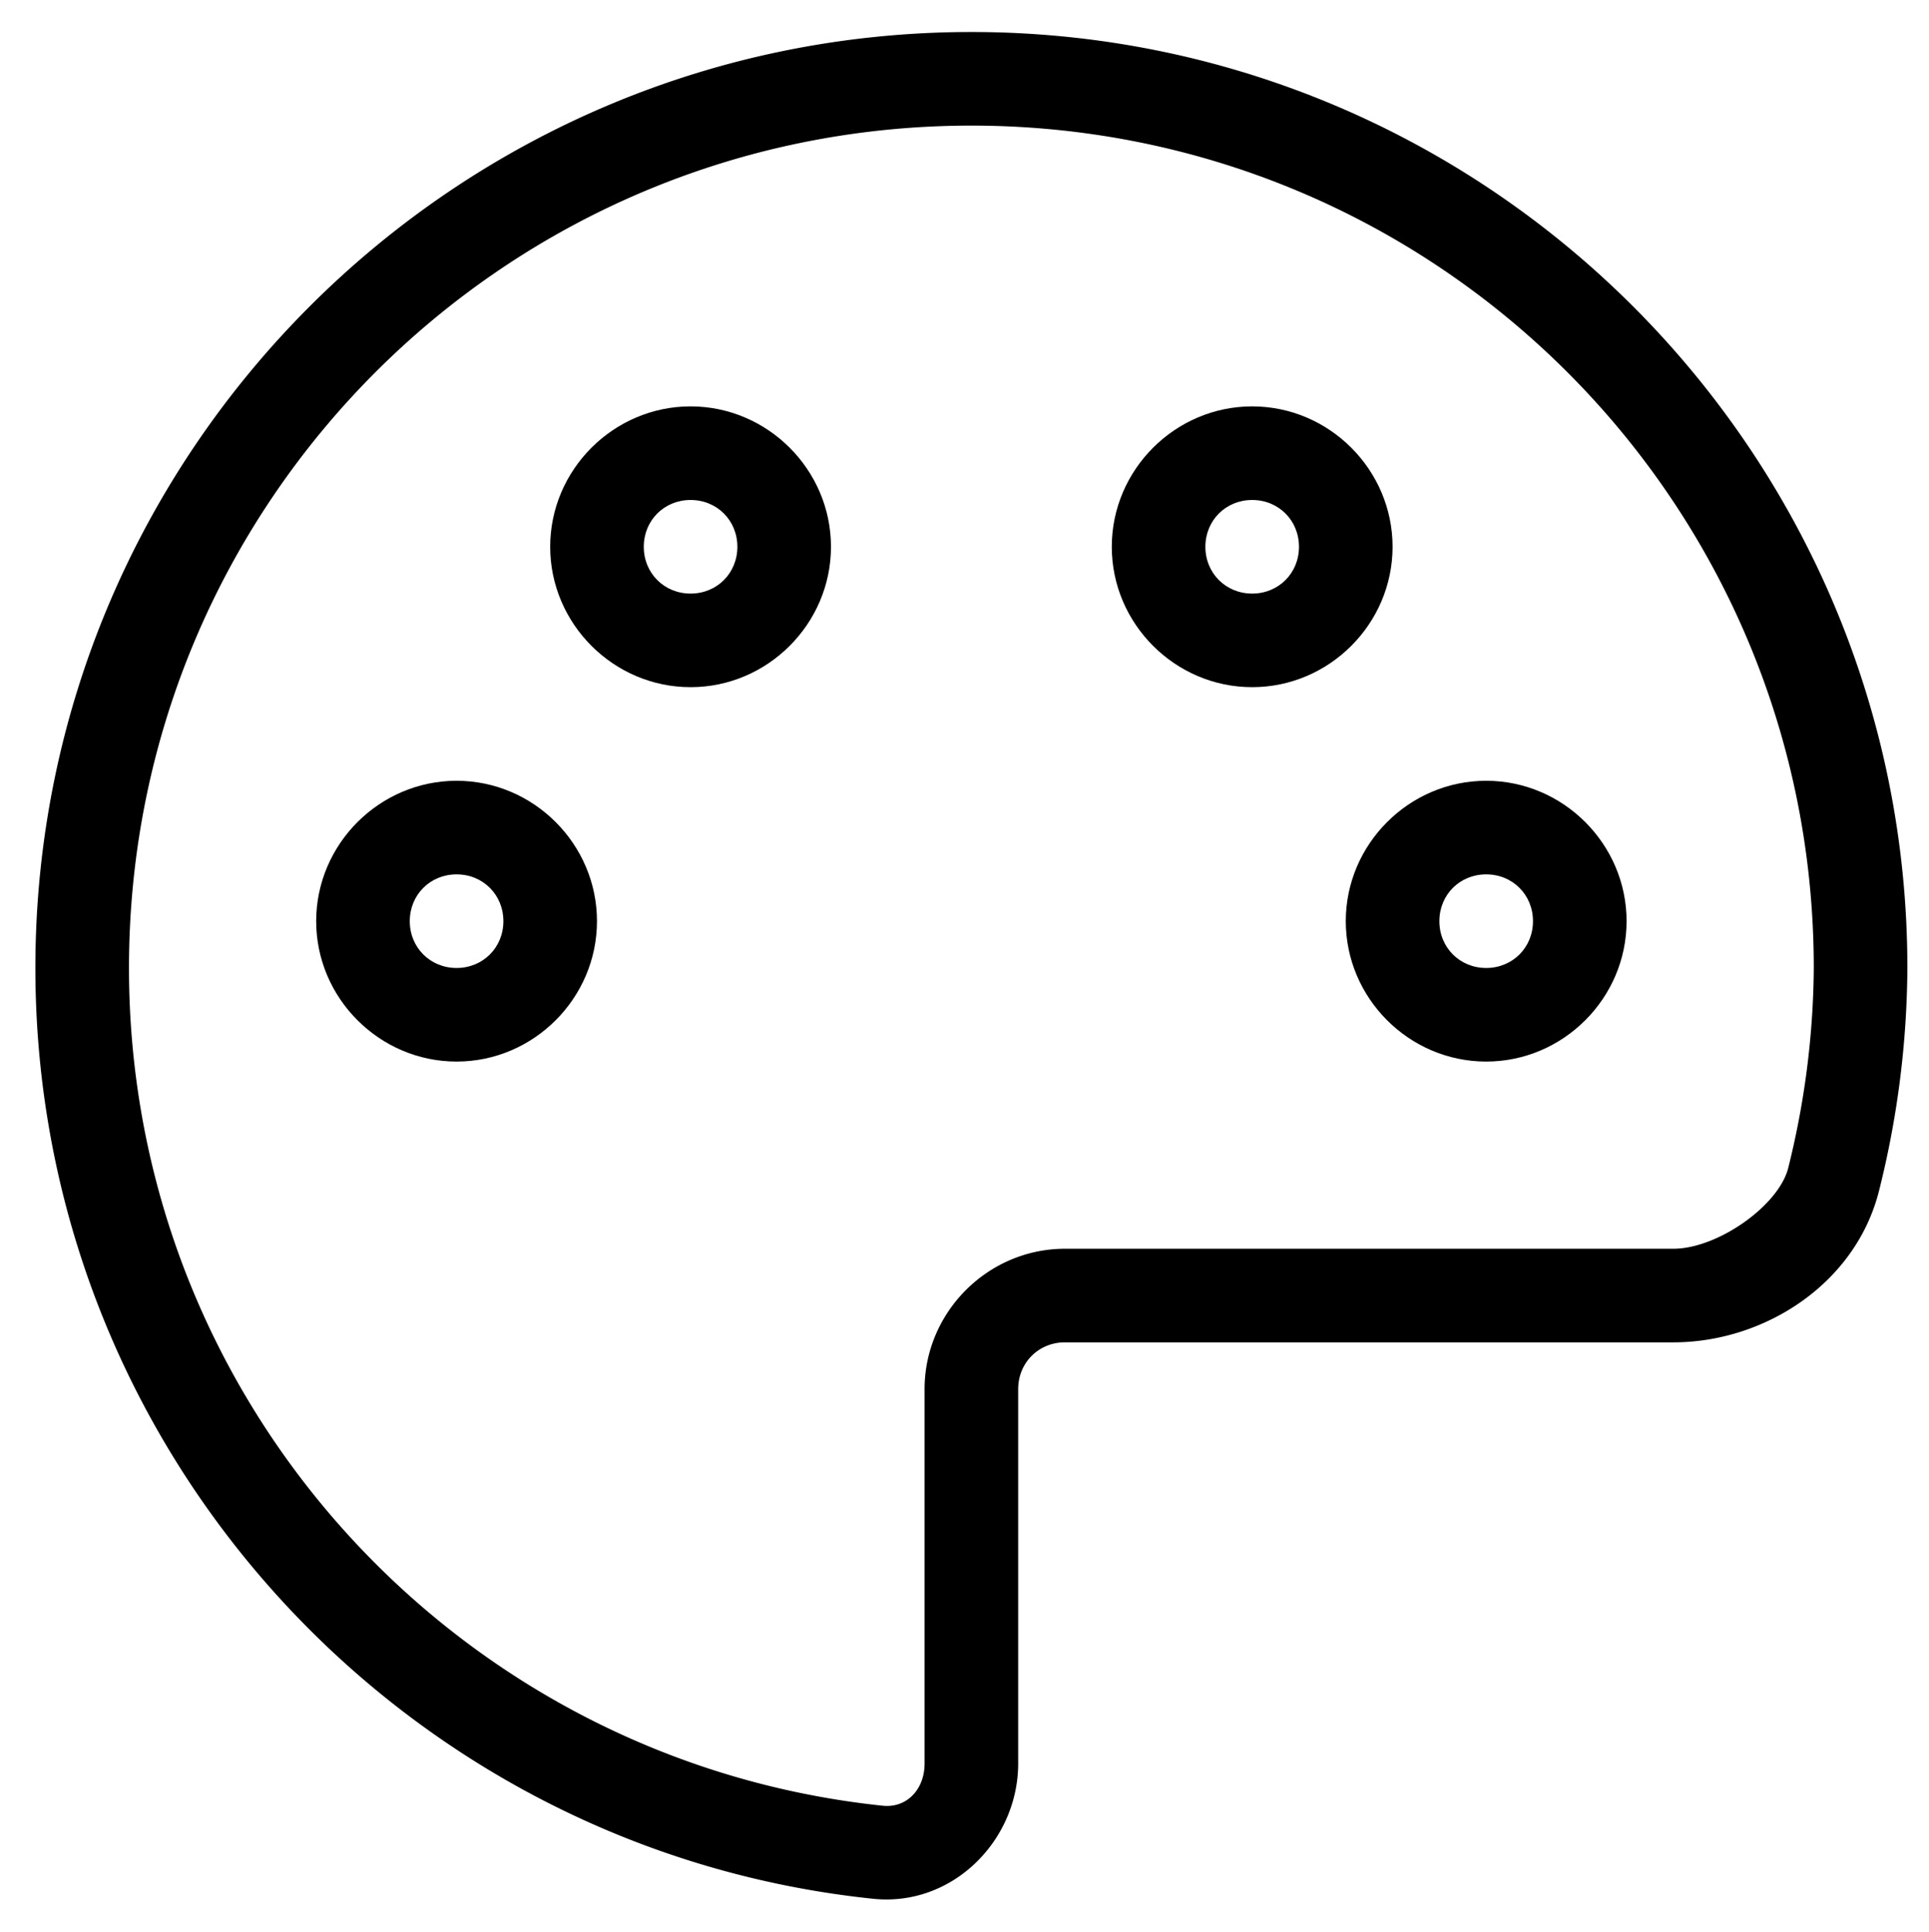 <?xml version="1.0" encoding="UTF-8" standalone="no"?>
<svg
   viewBox="0 0 20.609 20.639"
   version="1.1"
   x="0px"
   y="0px"
   id="svg572"

   width="20.609"
   height="20.639"
 >
  <defs
     id="defs576" />

  <g
     id="g566"
     transform="translate(-1.622,-1.658)">
    <path

       d="M 12,2 C 6.483,2 2,6.483 2,12 2,17.162 5.921,21.42 10.949,21.945 11.797,22.034 12.5,21.323 12.5,20.5 v -4 C 12.5,16.218 12.718,16 13,16 h 6.5 c 0.972,0 1.947,-0.625 2.197,-1.619 C 21.893,13.605 21.995,12.807 22,12.004 A 0.5,0.5 0 0 0 22,12 C 22,6.483 17.517,2 12,2 Z m 0,1 c 4.976,0 8.999,4.022 9,8.998 -0.005,0.723 -0.098,1.441 -0.273,2.139 C 20.625,14.541 19.971,15 19.5,15 H 13 c -0.823,0 -1.5,0.677 -1.5,1.5 v 4 c 0,0.281 -0.195,0.477 -0.445,0.451 C 6.528,20.478 3,16.657 3,12 3,7.024 7.024,3 12,3 Z"

       stroke-linecap="round"
       stroke-linejoin="round"
       id="path556" />
    <path

       d="M 6.5,10 C 5.677,10 5,10.677 5,11.5 5,12.323 5.677,13 6.5,13 7.323,13 8,12.323 8,11.5 8,10.677 7.323,10 6.5,10 Z m 0,1 C 6.782,11 7,11.218 7,11.5 7,11.782 6.782,12 6.5,12 6.218,12 6,11.782 6,11.5 6,11.218 6.218,11 6.5,11 Z"

       stroke-linecap="round"
       stroke-linejoin="round"
       id="path558" />
    <path

       d="M 17.5,10 C 16.677,10 16,10.677 16,11.5 16,12.323 16.677,13 17.5,13 18.323,13 19,12.323 19,11.5 19,10.677 18.323,10 17.5,10 Z m 0,1 C 17.782,11 18,11.218 18,11.5 18,11.782 17.782,12 17.5,12 17.218,12 17,11.782 17,11.5 17,11.218 17.218,11 17.5,11 Z"

       stroke-linecap="round"
       stroke-linejoin="round"
       id="path560" />
    <path

       d="M 9,6 C 8.177,6 7.5,6.677 7.5,7.5 7.5,8.323 8.177,9 9,9 9.823,9 10.5,8.323 10.5,7.5 10.5,6.677 9.823,6 9,6 Z M 9,7 C 9.282,7 9.5,7.218 9.5,7.5 9.5,7.782 9.282,8 9,8 8.718,8 8.5,7.782 8.5,7.5 8.5,7.218 8.718,7 9,7 Z"

       stroke-linecap="round"
       stroke-linejoin="round"
       id="path562" />
    <path

       d="M 15,6 C 14.177,6 13.5,6.677 13.5,7.5 13.5,8.323 14.177,9 15,9 15.823,9 16.5,8.323 16.5,7.5 16.5,6.677 15.823,6 15,6 Z m 0,1 c 0.282,0 0.5,0.218 0.5,0.5 C 15.5,7.782 15.282,8 15,8 14.718,8 14.5,7.782 14.5,7.5 14.5,7.218 14.718,7 15,7 Z"

       stroke-linecap="round"
       stroke-linejoin="round"
       id="path564" />
  </g>
</svg>
